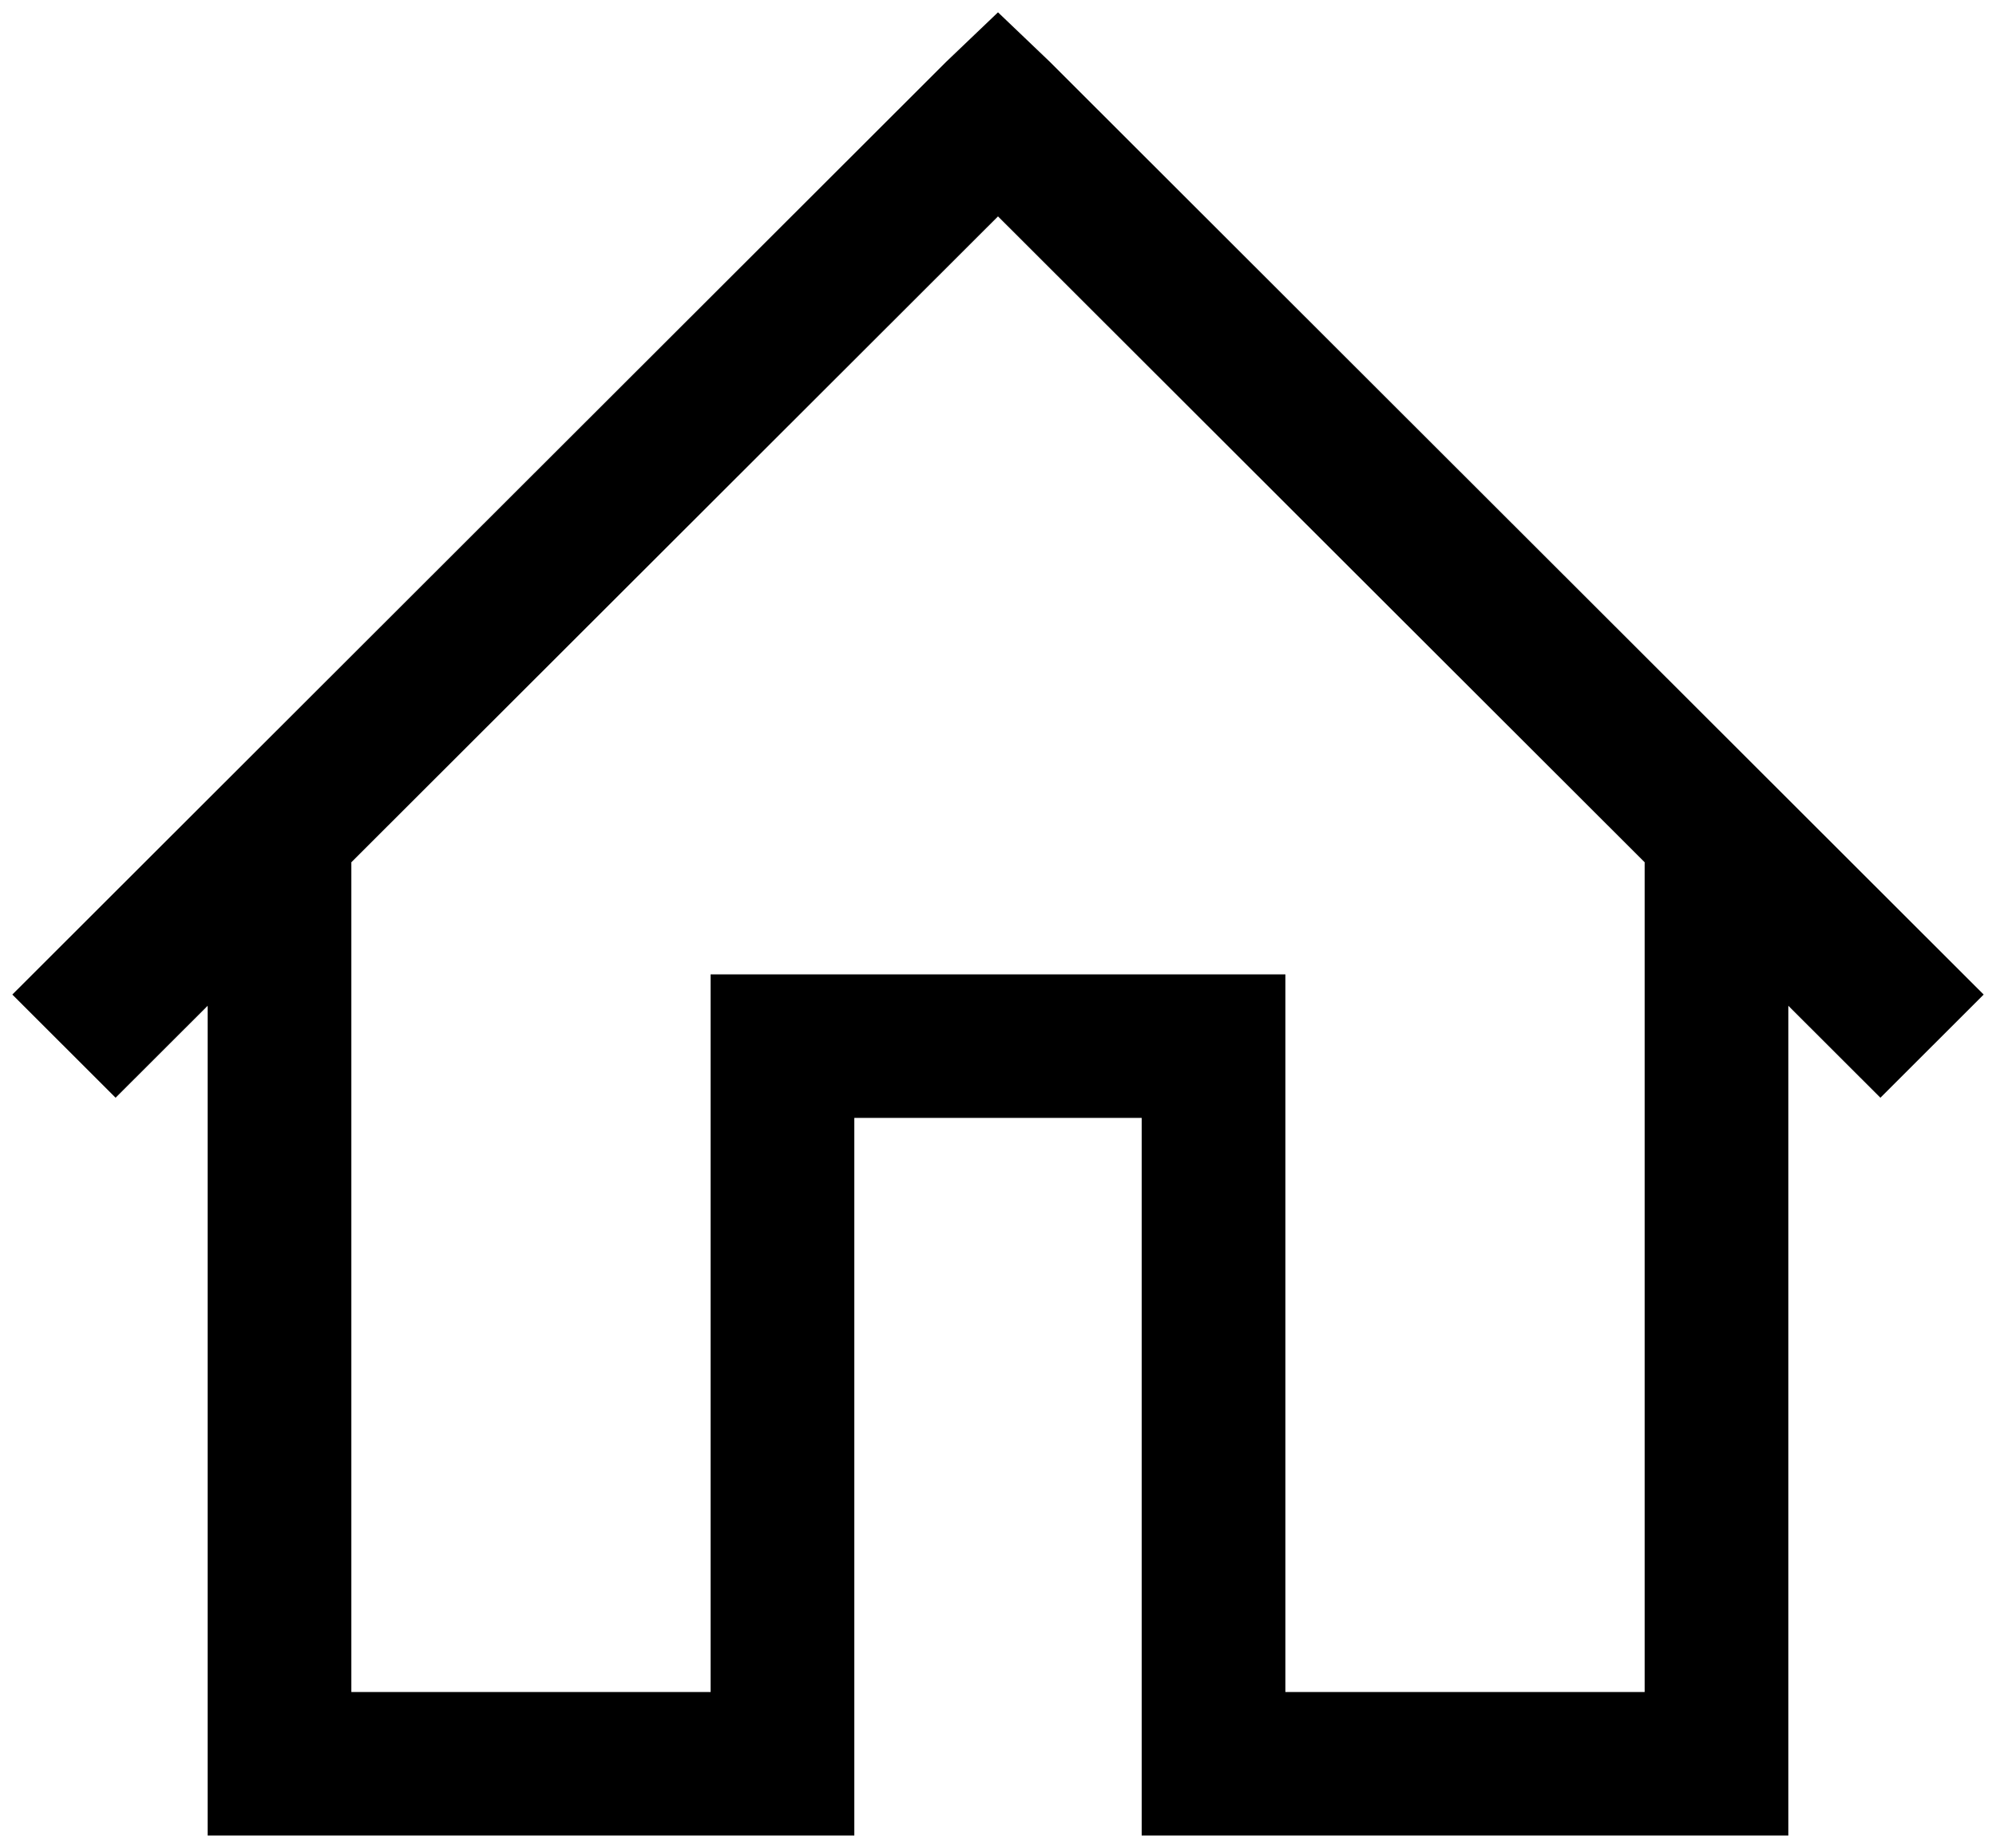 <svg width="81" height="75" viewBox="0 0 81 75" fill="none" xmlns="http://www.w3.org/2000/svg">
<path d="M40.5 0.5L38.404 2.502L0.5 40.367L4.691 44.554L8.427 40.822V74.5H34.669V45.373H46.331V74.5H72.573V40.822L76.309 44.554L80.5 40.367L42.596 2.502L40.5 0.5ZM40.5 8.783L66.742 34.997V68.675H52.163V39.548H28.837V68.675H14.258V34.997L40.5 8.783Z" fill="black"/>
</svg>
